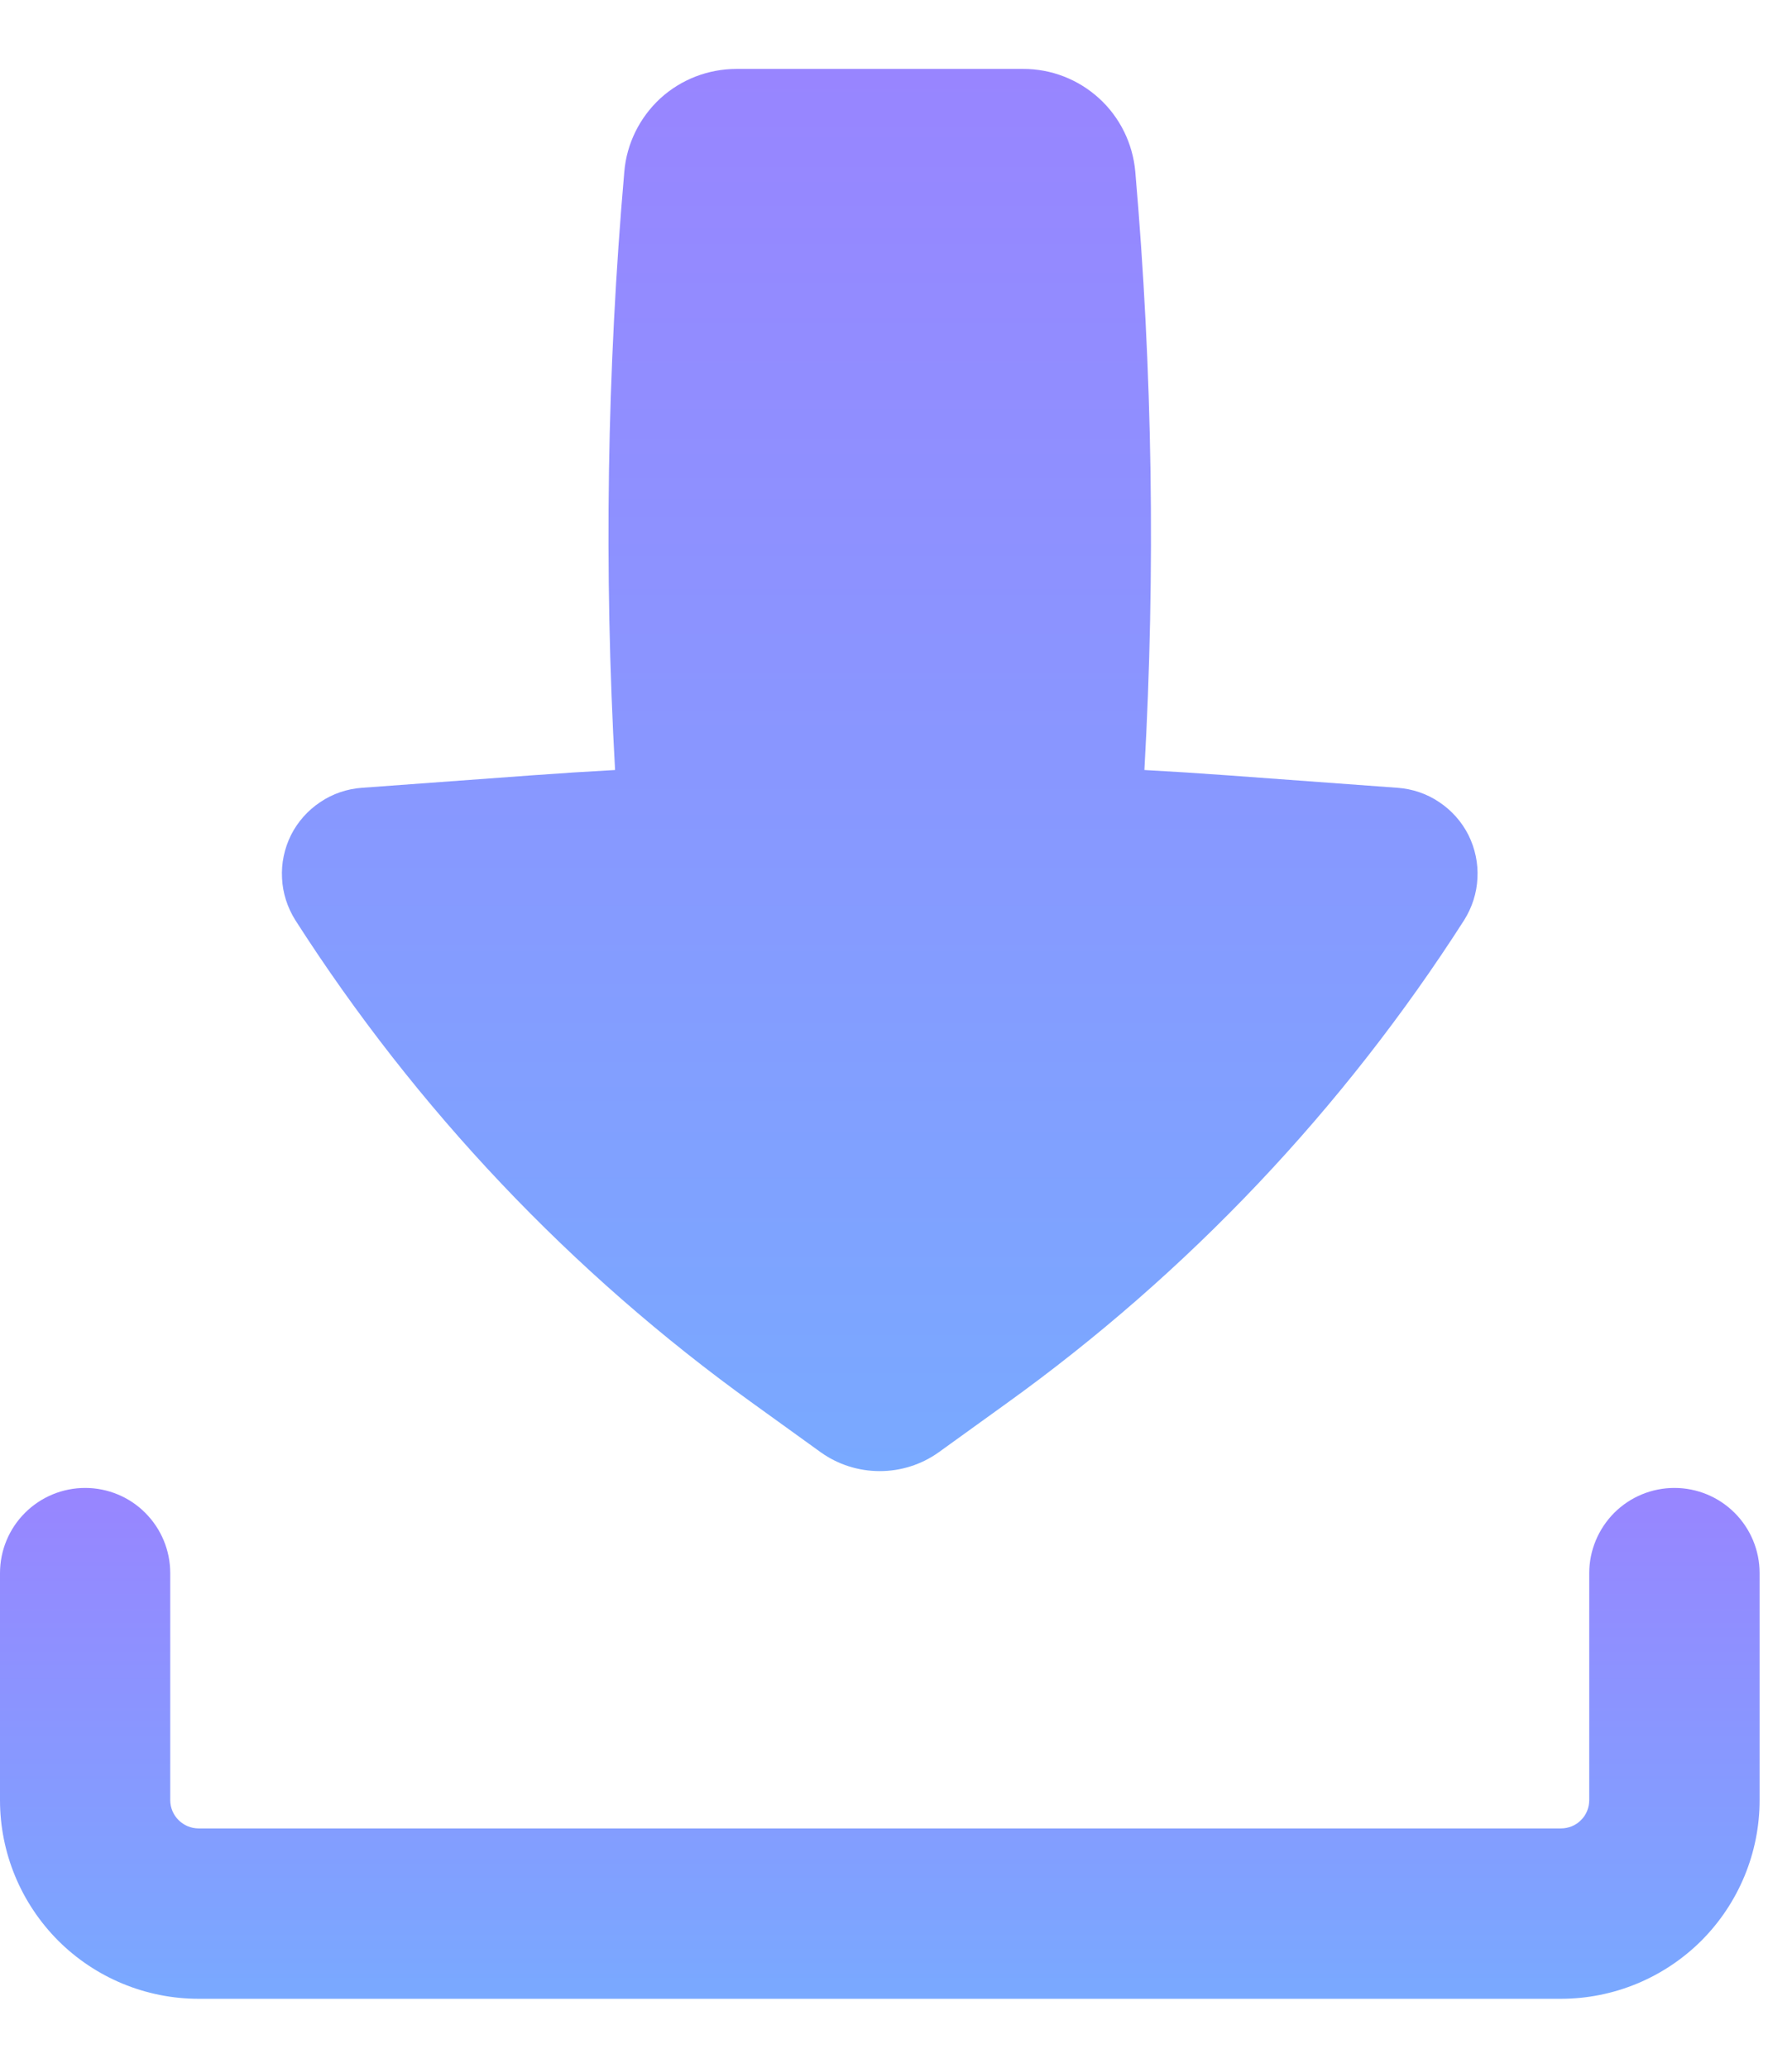 <svg width="13" height="15" viewBox="0 0 13 15" fill="none" xmlns="http://www.w3.org/2000/svg">
<path fill-rule="evenodd" clip-rule="evenodd" d="M0.618 10.794C0.781 10.794 0.939 10.859 1.054 10.975C1.17 11.091 1.235 11.248 1.235 11.412V13.059C1.235 13.172 1.328 13.264 1.441 13.264H11.323C11.378 13.264 11.431 13.243 11.469 13.204C11.508 13.166 11.529 13.113 11.529 13.059V11.412C11.529 11.248 11.595 11.091 11.71 10.975C11.826 10.859 11.983 10.794 12.147 10.794C12.311 10.794 12.468 10.859 12.584 10.975C12.7 11.091 12.765 11.248 12.765 11.412V13.059C12.765 13.441 12.613 13.807 12.343 14.078C12.072 14.348 11.706 14.5 11.323 14.5H1.441C1.059 14.5 0.692 14.348 0.422 14.078C0.152 13.807 0 13.441 0 13.059V11.412C0 11.248 0.065 11.091 0.181 10.975C0.297 10.859 0.454 10.794 0.618 10.794Z" fill="url(#paint0_linear_123_1293)"/>
<path d="M5.343 0.5C5.138 0.5 4.941 0.576 4.79 0.714C4.64 0.853 4.546 1.042 4.529 1.246C4.403 2.689 4.381 4.14 4.462 5.586C4.258 5.597 4.055 5.61 3.852 5.625L2.625 5.715C2.517 5.723 2.413 5.758 2.323 5.819C2.233 5.879 2.16 5.961 2.111 6.058C2.063 6.155 2.04 6.263 2.046 6.371C2.051 6.479 2.085 6.584 2.143 6.676C3.019 8.044 4.145 9.234 5.464 10.182L5.955 10.536C6.08 10.625 6.229 10.672 6.382 10.672C6.535 10.672 6.684 10.625 6.809 10.536L7.3 10.182C8.619 9.234 9.745 8.044 10.621 6.676C10.679 6.584 10.713 6.479 10.718 6.371C10.724 6.263 10.701 6.155 10.653 6.058C10.604 5.961 10.531 5.879 10.441 5.819C10.351 5.758 10.247 5.723 10.139 5.715L8.912 5.625C8.709 5.61 8.506 5.597 8.302 5.586C8.383 4.14 8.361 2.689 8.236 1.246C8.218 1.042 8.125 0.852 7.974 0.714C7.823 0.576 7.626 0.499 7.421 0.5H5.343Z" fill="url(#paint1_linear_123_1293)"/>
<defs>
<linearGradient id="paint0_linear_123_1293" x1="6.382" y1="10.794" x2="6.382" y2="14.5" gradientUnits="userSpaceOnUse">
<stop stop-color="#9885FF"/>
<stop offset="1" stop-color="#79A9FF"/>
</linearGradient>
<linearGradient id="paint1_linear_123_1293" x1="6.382" y1="0.5" x2="6.382" y2="10.672" gradientUnits="userSpaceOnUse">
<stop stop-color="#9885FF"/>
<stop offset="1" stop-color="#79A9FF"/>
</linearGradient>
</defs>
</svg>
